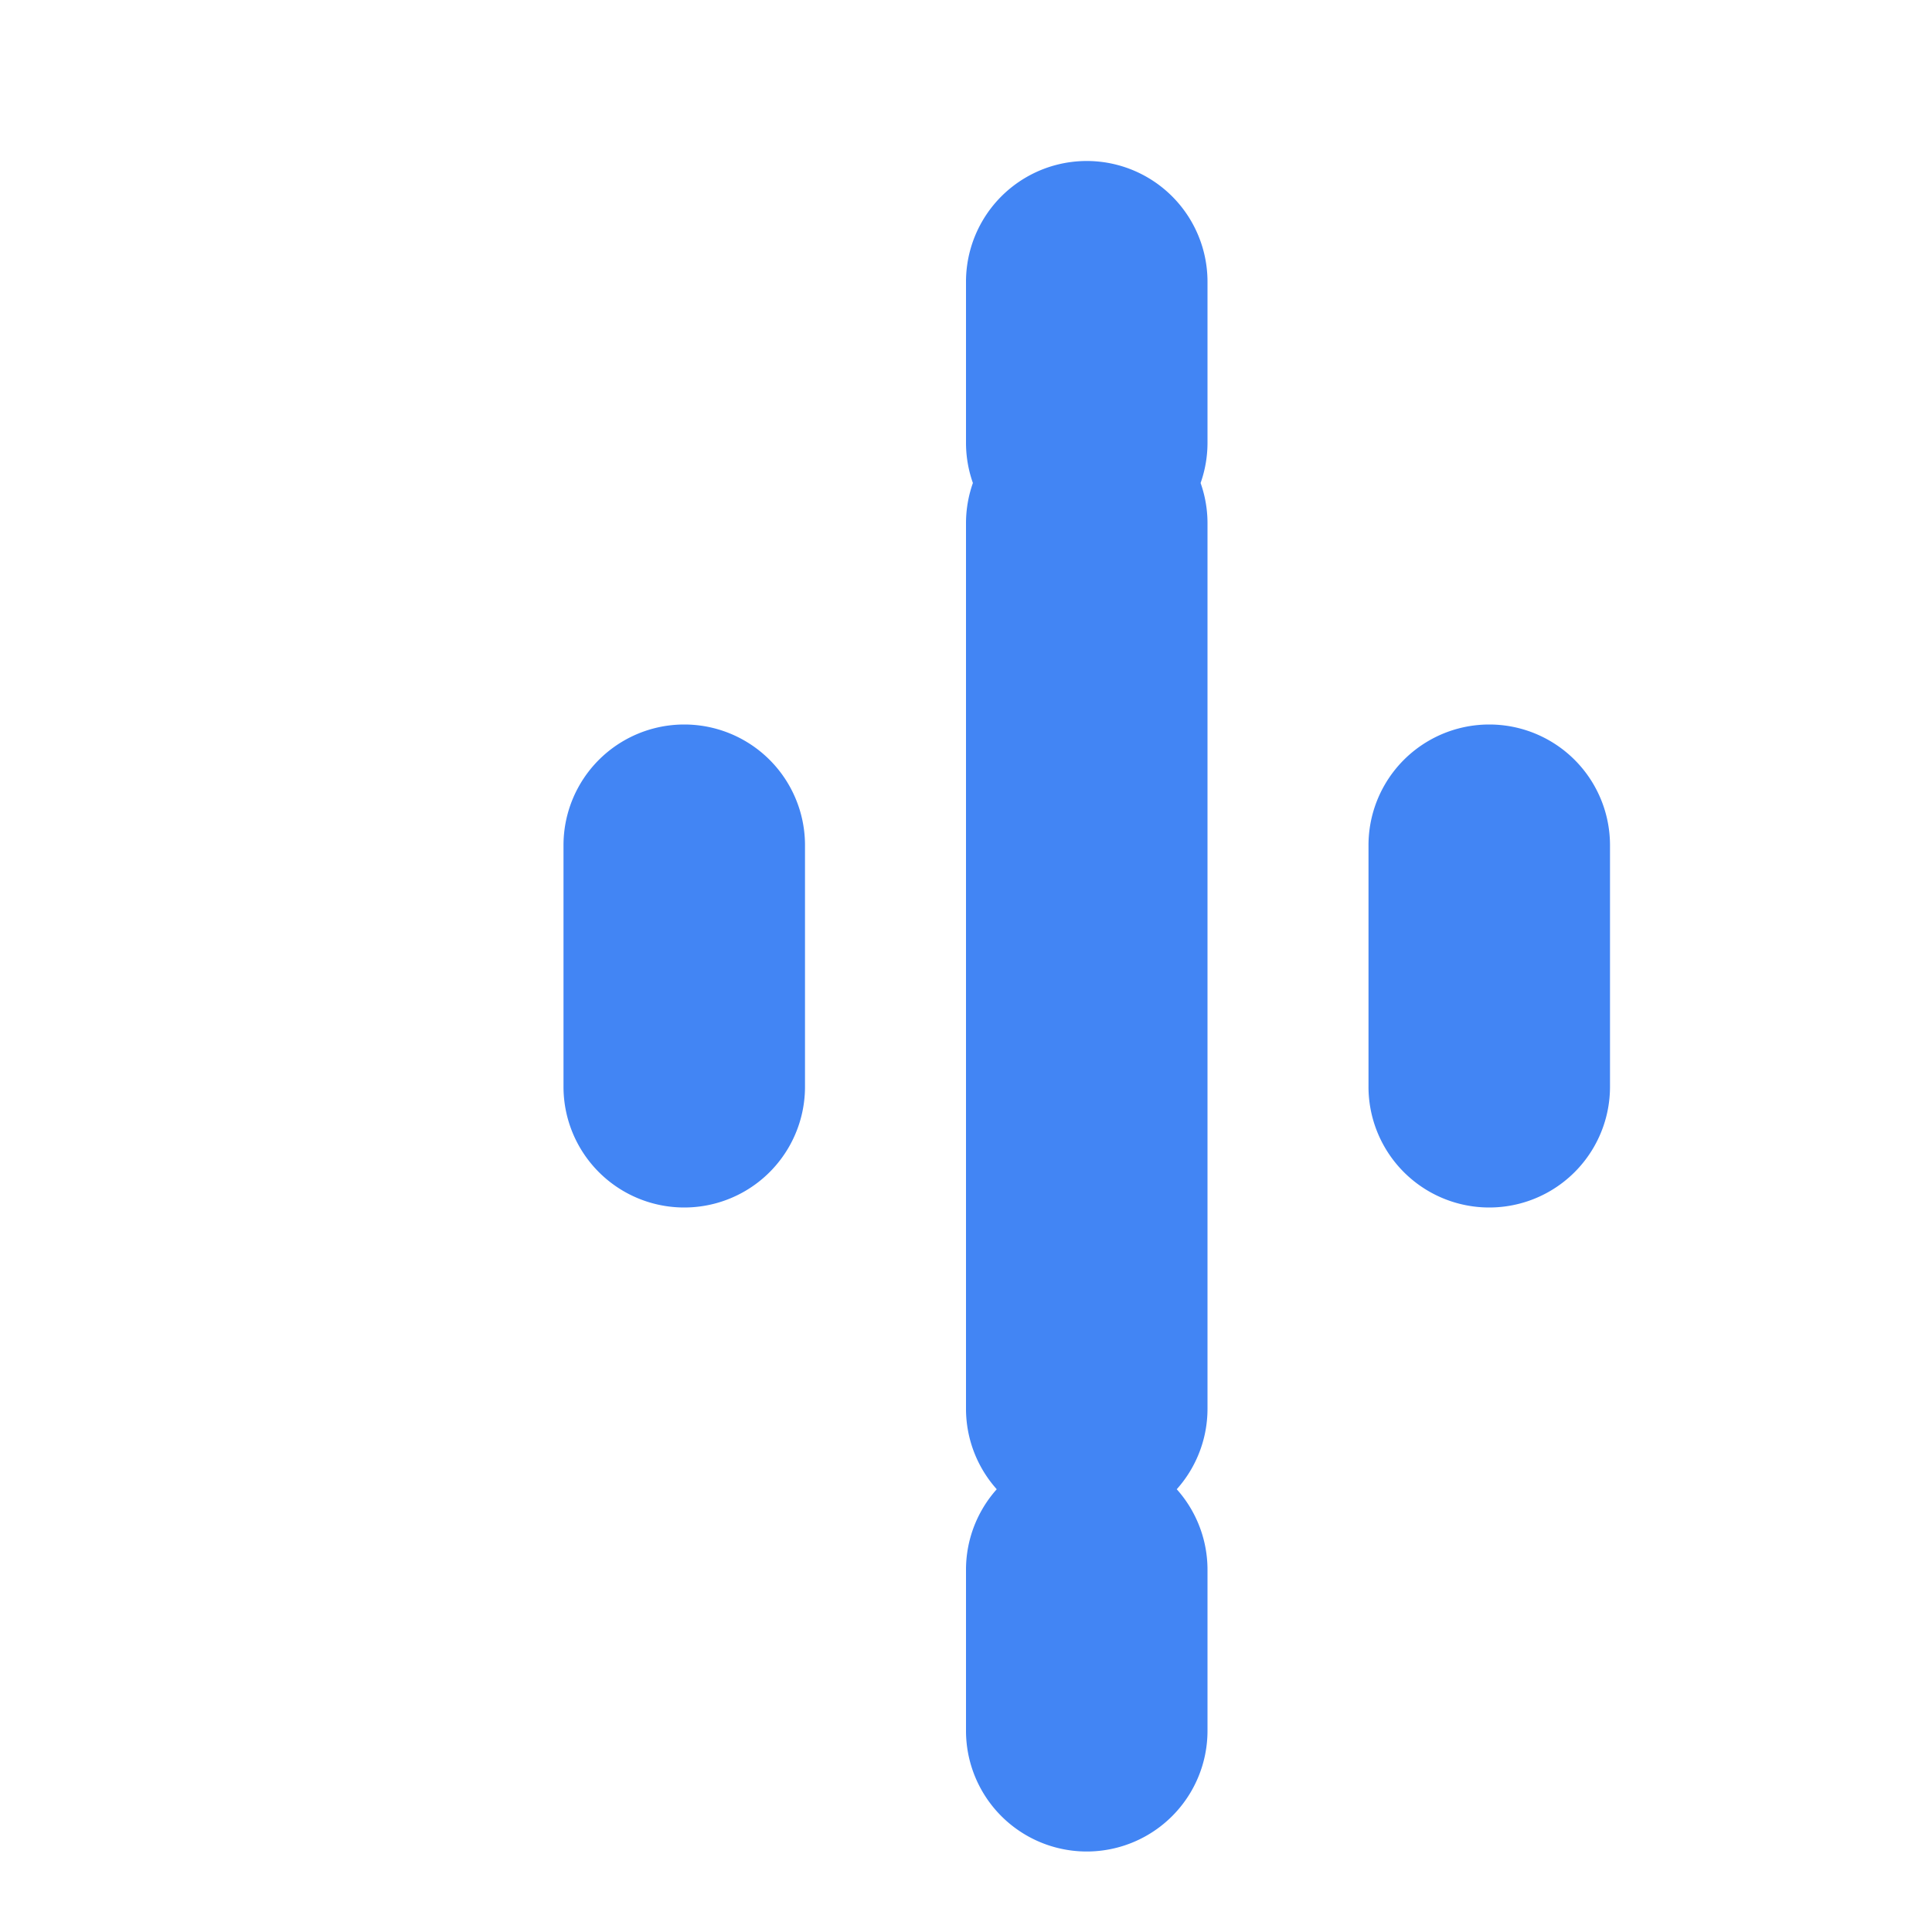 <?xml version="1.0" encoding="UTF-8"?>
<svg width="24" height="24" xmlns="http://www.w3.org/2000/svg">
  <path d="M12 17.5v-11a1.5 1.5 0 0 1 3 0v11a1.5 1.5 0 0 1-3 0zm-5-4v-3a1.5 1.5 0 0 1 3 0v3a1.5 1.5 0 0 1-3 0zm10 0v-3a1.5 1.5 0 0 1 3 0v3a1.5 1.5 0 0 1-3 0zm-5-8v-2a1.5 1.5 0 0 1 3 0v2a1.5 1.5 0 0 1-3 0zm0 16v-2a1.5 1.5 0 0 1 3 0v2a1.5 1.5 0 0 1-3 0zm-5-8v-2a1.5 1.5 0 0 1 3 0v2a1.5 1.5 0 0 1-3 0zm10 0v-2a1.5 1.5 0 0 1 3 0v2a1.5 1.5 0 0 1-3 0z" fill="#4285F4"/>
</svg>
